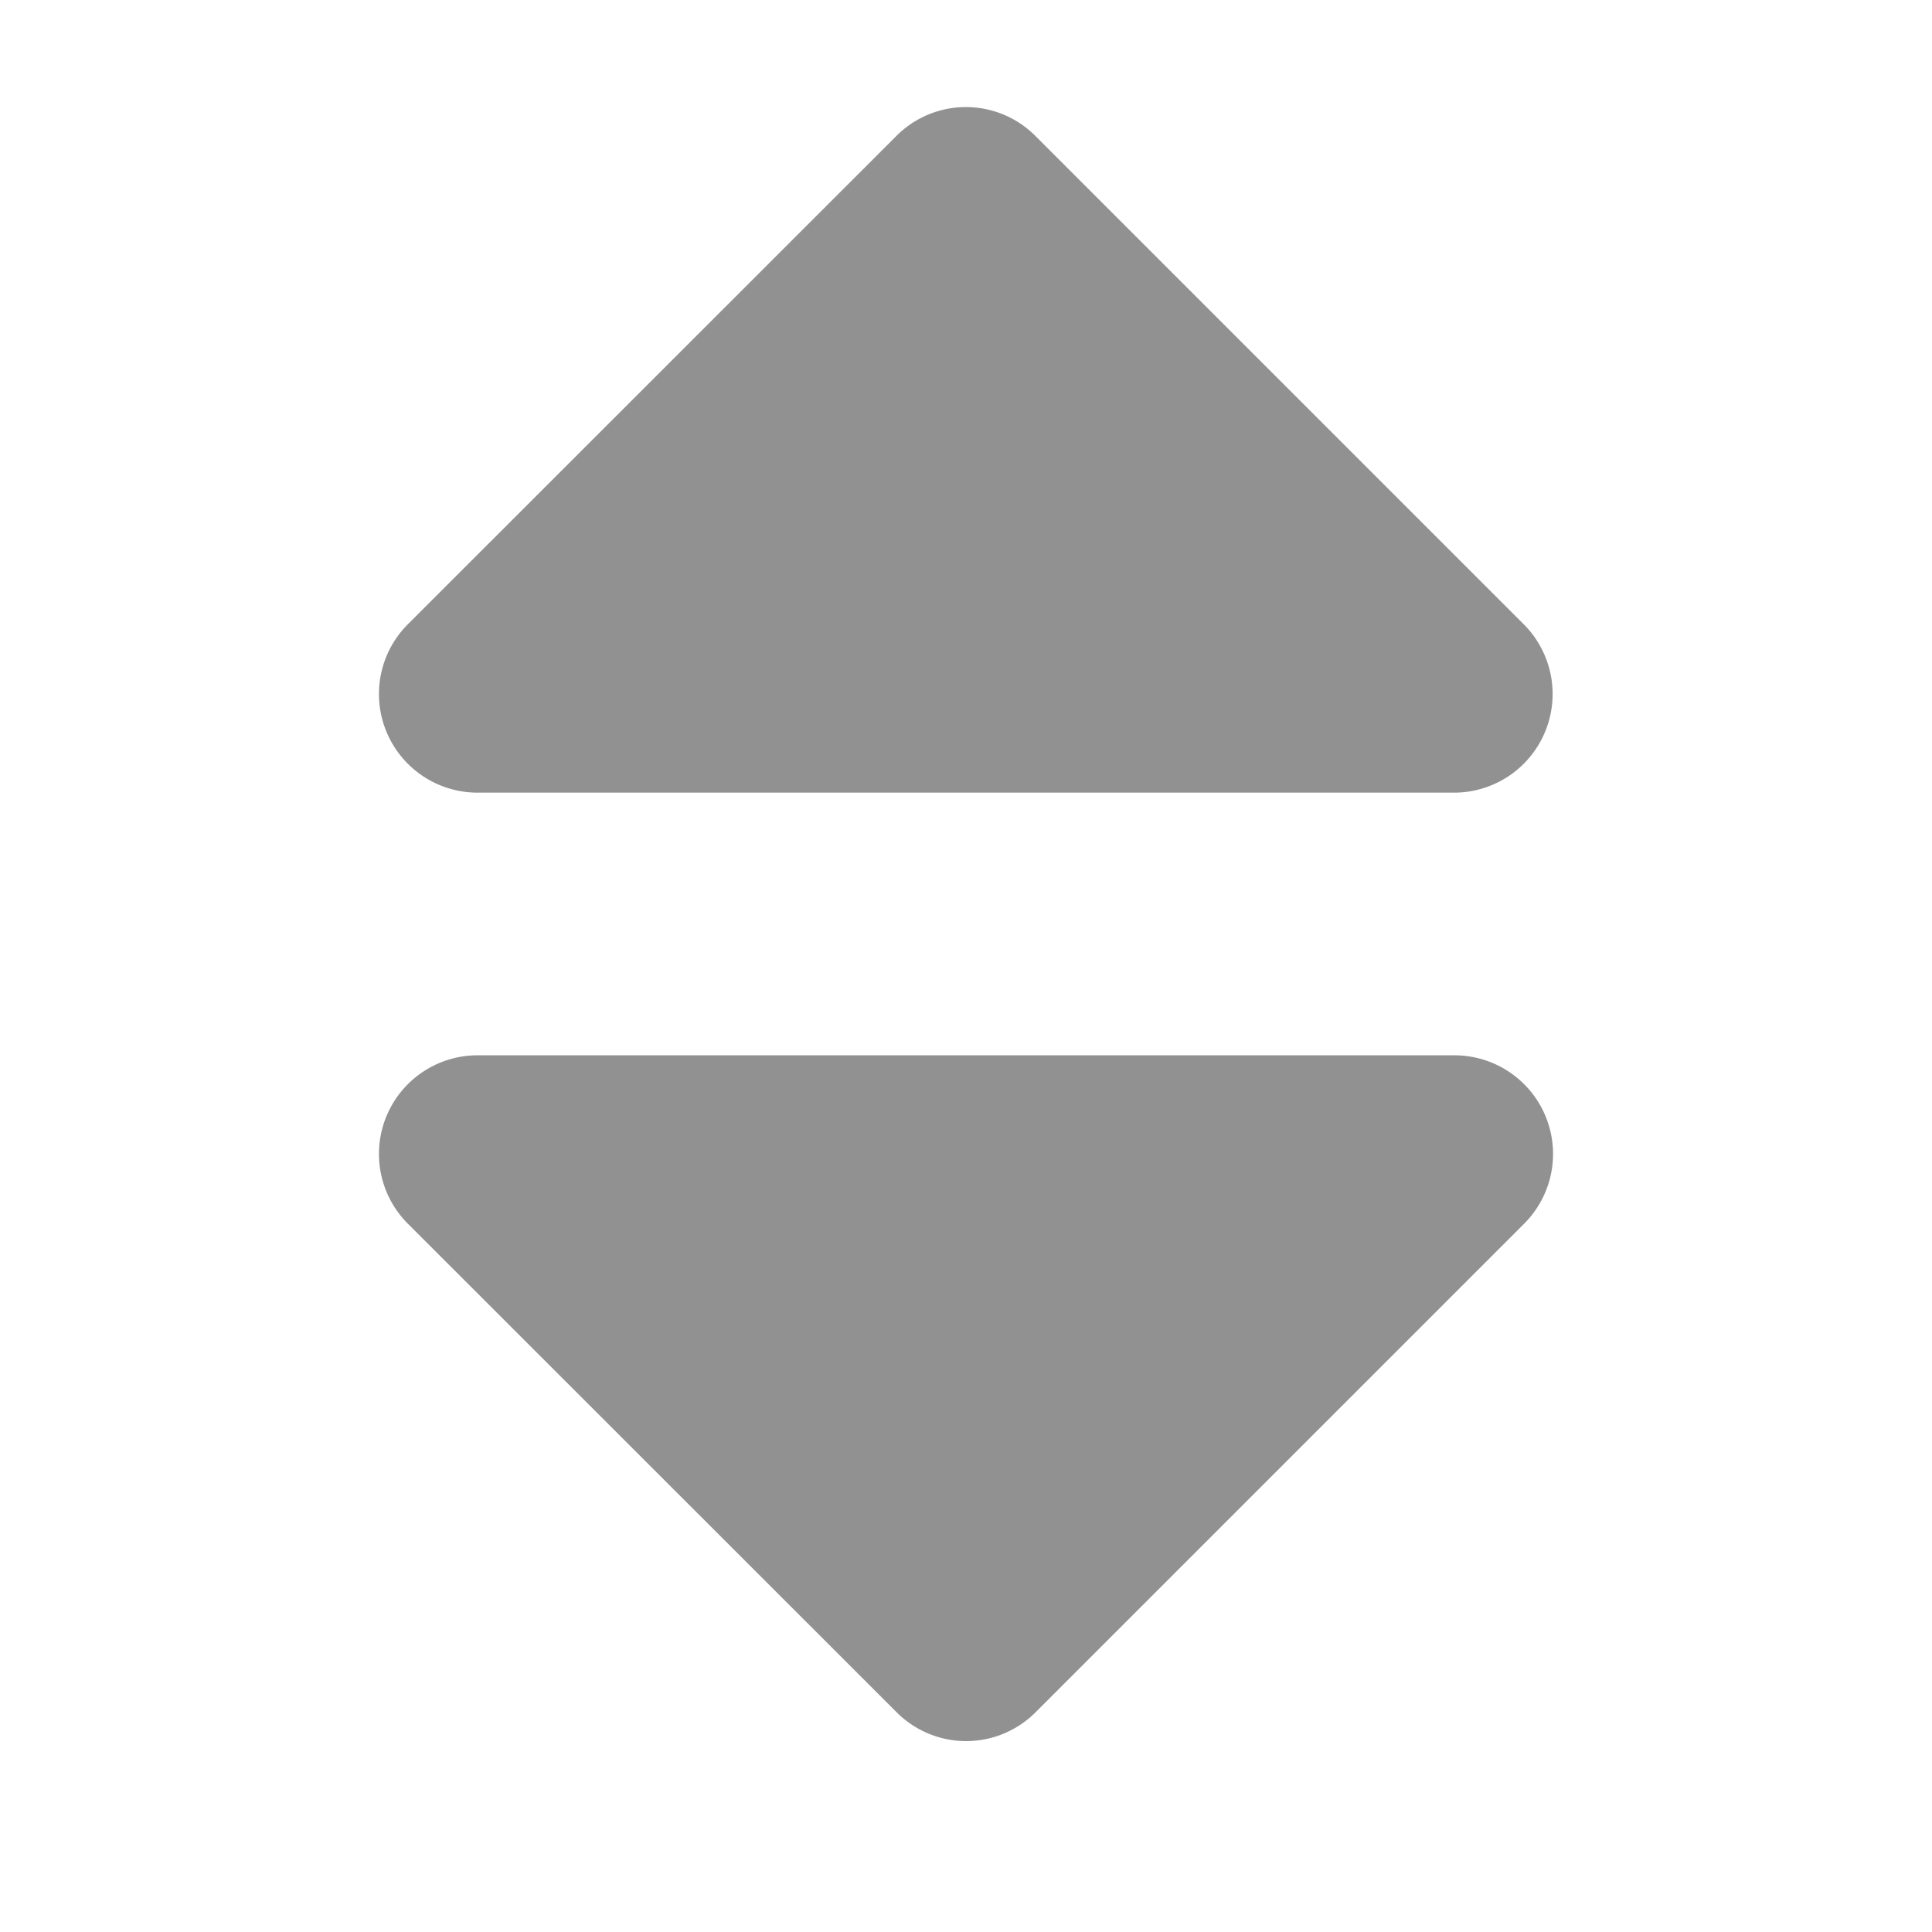 <svg xmlns="http://www.w3.org/2000/svg" width="18" height="18" viewBox="0 0 18 18">
    <rect id="Rectangle_62612" data-name="Rectangle 62612" width="18" height="18" fill="none"/>
    <path id="DOWN" d="M17.854,65.782h9.1a.919.919,0,0,1,.65,1.567L23.053,71.9a.914.914,0,0,1-1.3,0L17.2,67.349A.919.919,0,0,1,17.854,65.782Z" transform="translate(-13.402 -55.95)" fill="#919191"/>
    <path id="DOWN-2" data-name="DOWN" d="M27.6,61.768l-4.549-4.549a.914.914,0,0,0-1.3,0L17.2,61.768a.919.919,0,0,0,.65,1.567h9.1A.919.919,0,0,0,27.6,61.768Z" transform="translate(-13.402 -55.95)" fill="#919191"/>
</svg> 